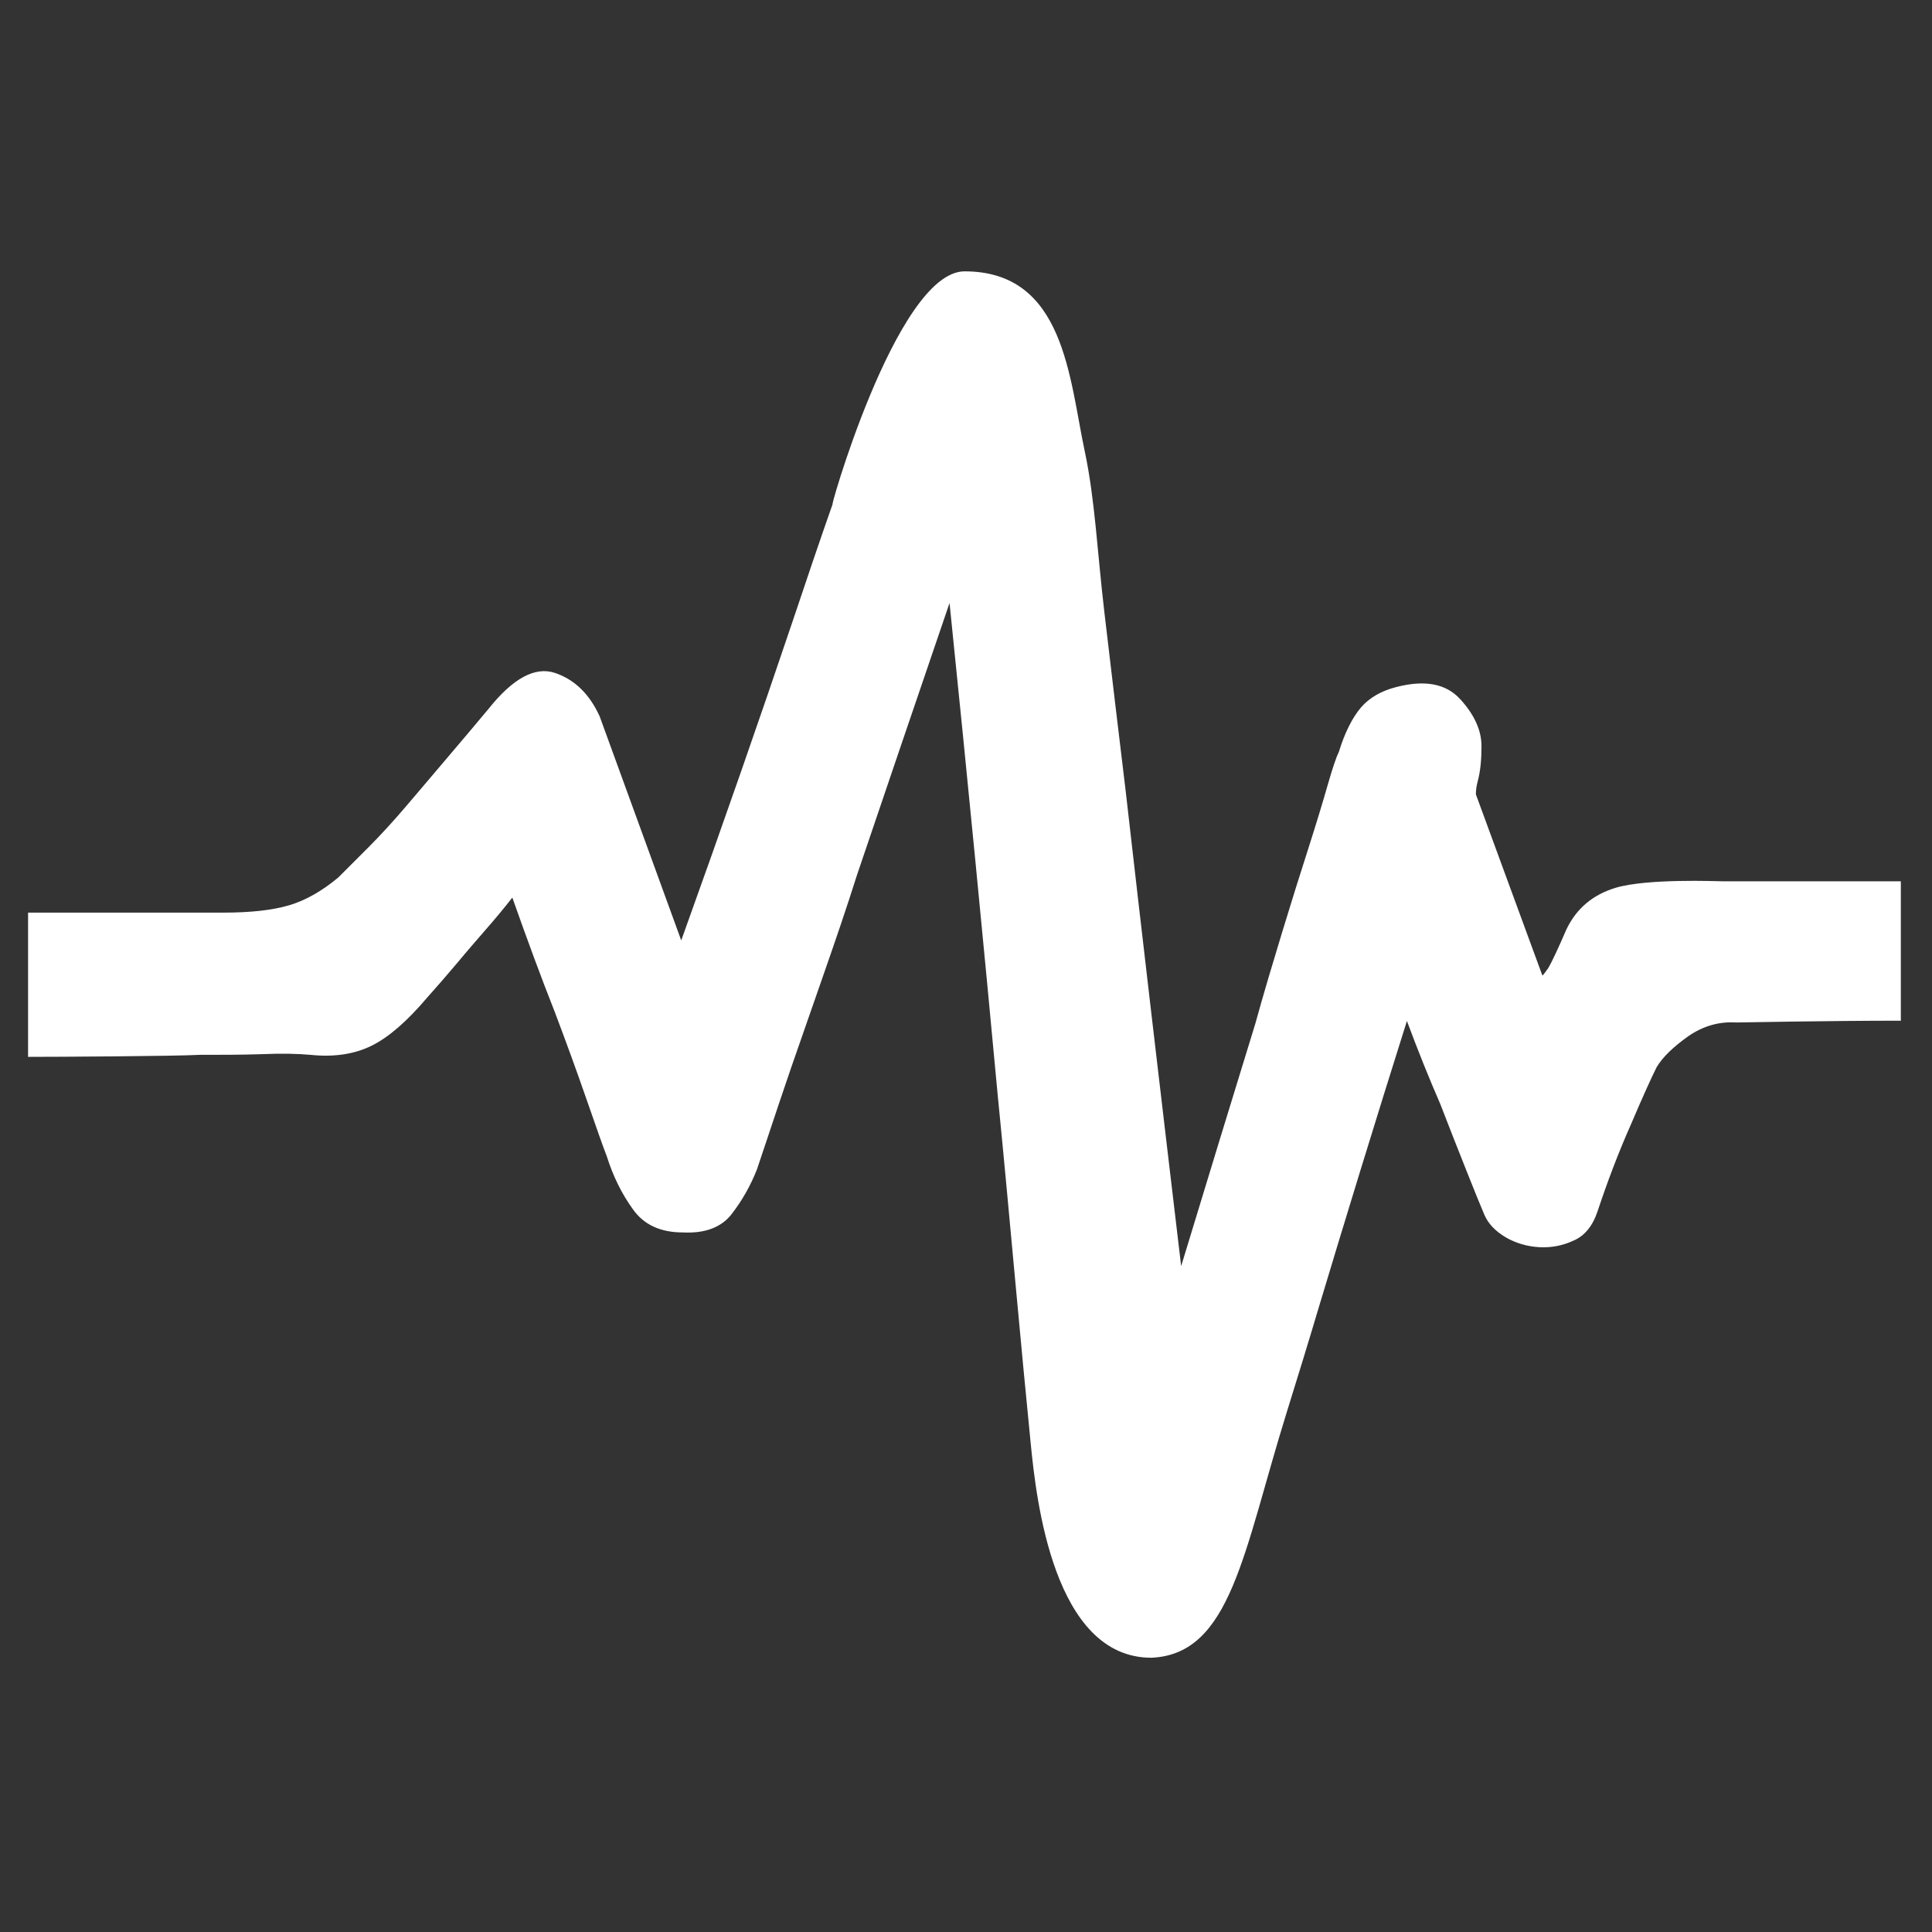 <?xml version="1.0" standalone="no"?><!DOCTYPE svg PUBLIC "-//W3C//DTD SVG 1.1//EN" "http://www.w3.org/Graphics/SVG/1.1/DTD/svg11.dtd"><svg width="200" height="200" viewBox="0 0 200 200" version="1.1" xmlns="http://www.w3.org/2000/svg" xmlns:xlink="http://www.w3.org/1999/xlink"><rect x="0" y="0" width="200" height="200" fill="#333333" stroke="none"/><defs><style type="text/css"><![CDATA[
@font-face { font-family: ifont; src: url("//at.alicdn.com/t/font_1442373896_4754455.eot?#iefix") format("embedded-opentype"), url("//at.alicdn.com/t/font_1442373896_4754455.woff") format("woff"), url("//at.alicdn.com/t/font_1442373896_4754455.ttf") format("truetype"), url("//at.alicdn.com/t/font_1442373896_4754455.svg#ifont") format("svg"); }

]]></style></defs><g class="transform-group"><g transform="scale(0.195, 0.195)"><path d="M1024.508-150.803h-1024.999c-83.012 0-150.313 67.122-150.313 149.908v1025.807c0 82.786 67.3 149.908 150.313 149.908h1024.999c83.012 0 150.313-67.122 150.313-149.908v-1025.809c-0.017-82.786-67.3-149.908-150.313-149.908zM1064.589 1024.895c0 22.039-17.979 39.969-40.082 39.969h-1024.999c-22.103 0-40.083-17.93-40.083-39.969v-1025.809c0-22.039 17.979-39.969 40.083-39.969h1025.001c22.103 0 40.082 17.93 40.082 26.164v1039.613zM1008.747 541.856c-37.218 0-87.040 0.954-87.040 0.954-9.159-0.598-17.719 1.909-25.567 7.378-7.849 5.584-13.431 10.939-16.651 16.294-2.622 5.227-7.249 15.341-13.674 30.439-6.667 14.985-12.492 30.439-17.719 46.134-2.622 7.849-6.894 13.074-12.849 15.584-5.825 2.734-12.007 3.804-18.189 3.447-6.181-0.356-12.137-2.023-17.719-5.227-5.584-3.333-9.273-7.249-11.295-11.894-1.909-4.513-5.227-12.492-9.759-24.014-4.513-11.41-9.159-23.075-13.674-34.839-5.938-13.674-11.894-28.415-17.719-44.112-17.12 54.338-32.461 104.404-46.262 150.295-5.825 19.612-11.763 38.885-17.719 58.028-22.833 73.482-29.371 127.948-71.702 129.728-51.961 0-61.117-84.549-63.967-113.078-2.622-26.164-5.357-55.406-8.317-87.398-2.977-32.105-5.938-64.809-9.273-98.223-7.249-77.883-15.696-165.054-25.567-261.237-18.317 53.739-34.726 101.783-49.113 144.356-5.825 18.431-12.007 36.393-18.189 54.112-6.181 17.719-11.763 33.771-16.764 48.157-4.87 14.385-9.029 26.522-12.25 36.391l-5.938 17.719c-3.333 8.447-7.734 16.294-13.318 23.546s-14.272 10.468-26.037 9.87c-11.763 0-20.698-4.045-26.523-12.363-5.938-8.204-10.468-17.476-13.787-27.945-2.023-5.227-5.584-15.341-10.827-30.439-5.227-15.099-10.827-30.439-16.764-46.134-7.249-18.317-14.741-38.642-22.59-60.876-4.643 5.938-9.516 11.763-14.741 17.719-4.516 5.227-9.516 10.939-14.741 17.25-5.227 6.181-10.468 12.251-15.696 18.076-10.468 12.363-20.339 21.053-29.484 25.567s-19.985 6.181-32.461 4.871c-6.538-0.598-15.226-0.826-26.037-0.356-10.827 0.356-21.765 0.356-32.946 0.356-12.492 0.713-75.86 1.069-90.973 1.069v-76.572h103.806c14.385 0 26.036-1.31 34.838-3.916 8.803-2.622 17.476-7.606 26.037-14.741l15.696-15.696c6.538-6.538 13.431-14.029 20.698-22.59 7.249-8.447 14.628-17.25 22.119-26.037 7.493-8.803 14.628-17.25 21.166-25.098 13.074-16.407 24.854-22.719 35.438-19.145 10.468 3.561 18.317 11.295 23.658 23.075l43.286 118.903c22.363-62.188 41.977-118.547 58.983-168.971 7.249-21.634 14.386-42.801 21.634-63.383-4.158 11.763 33.172-122.835 69.808-122.835 53.158 0 55.536 56.959 63.853 95.844 5.357 25.211 6.667 53.869 10.339 85.019 3.69 31.037 7.378 62.673 11.295 94.777 8.56 75.278 18.43 159.455 29.484 252.451 14.385-47.202 27.459-90.132 39.355-128.662 4.513-16.407 9.402-32.575 14.272-48.642 4.871-16.053 9.516-30.795 13.787-44.112 4.289-13.431 7.734-24.725 10.339-33.884 2.622-9.159 4.643-15.099 5.938-17.606 3.204-10.468 7.249-18.317 11.763-23.658 4.513-5.227 10.825-8.803 18.674-10.827 15.099-3.916 26.393-1.909 34.014 6.423 7.493 8.204 11.295 16.522 11.295 24.97 0 7.249-0.598 13.431-2.023 18.674-0.713 2.622-0.954 4.87-0.954 6.894l35.309 96.201c0.713-0.598 1.668-2.023 2.977-3.804 2.023-3.333 5.227-10.227 9.759-20.698 5.357-11.181 14.029-18.431 26.164-22.119 16.878-5.002 53.741-3.447 56.491-3.447h94.89v74.080h-0.356z" fill="#FFFFFF"></path></g></g></svg>